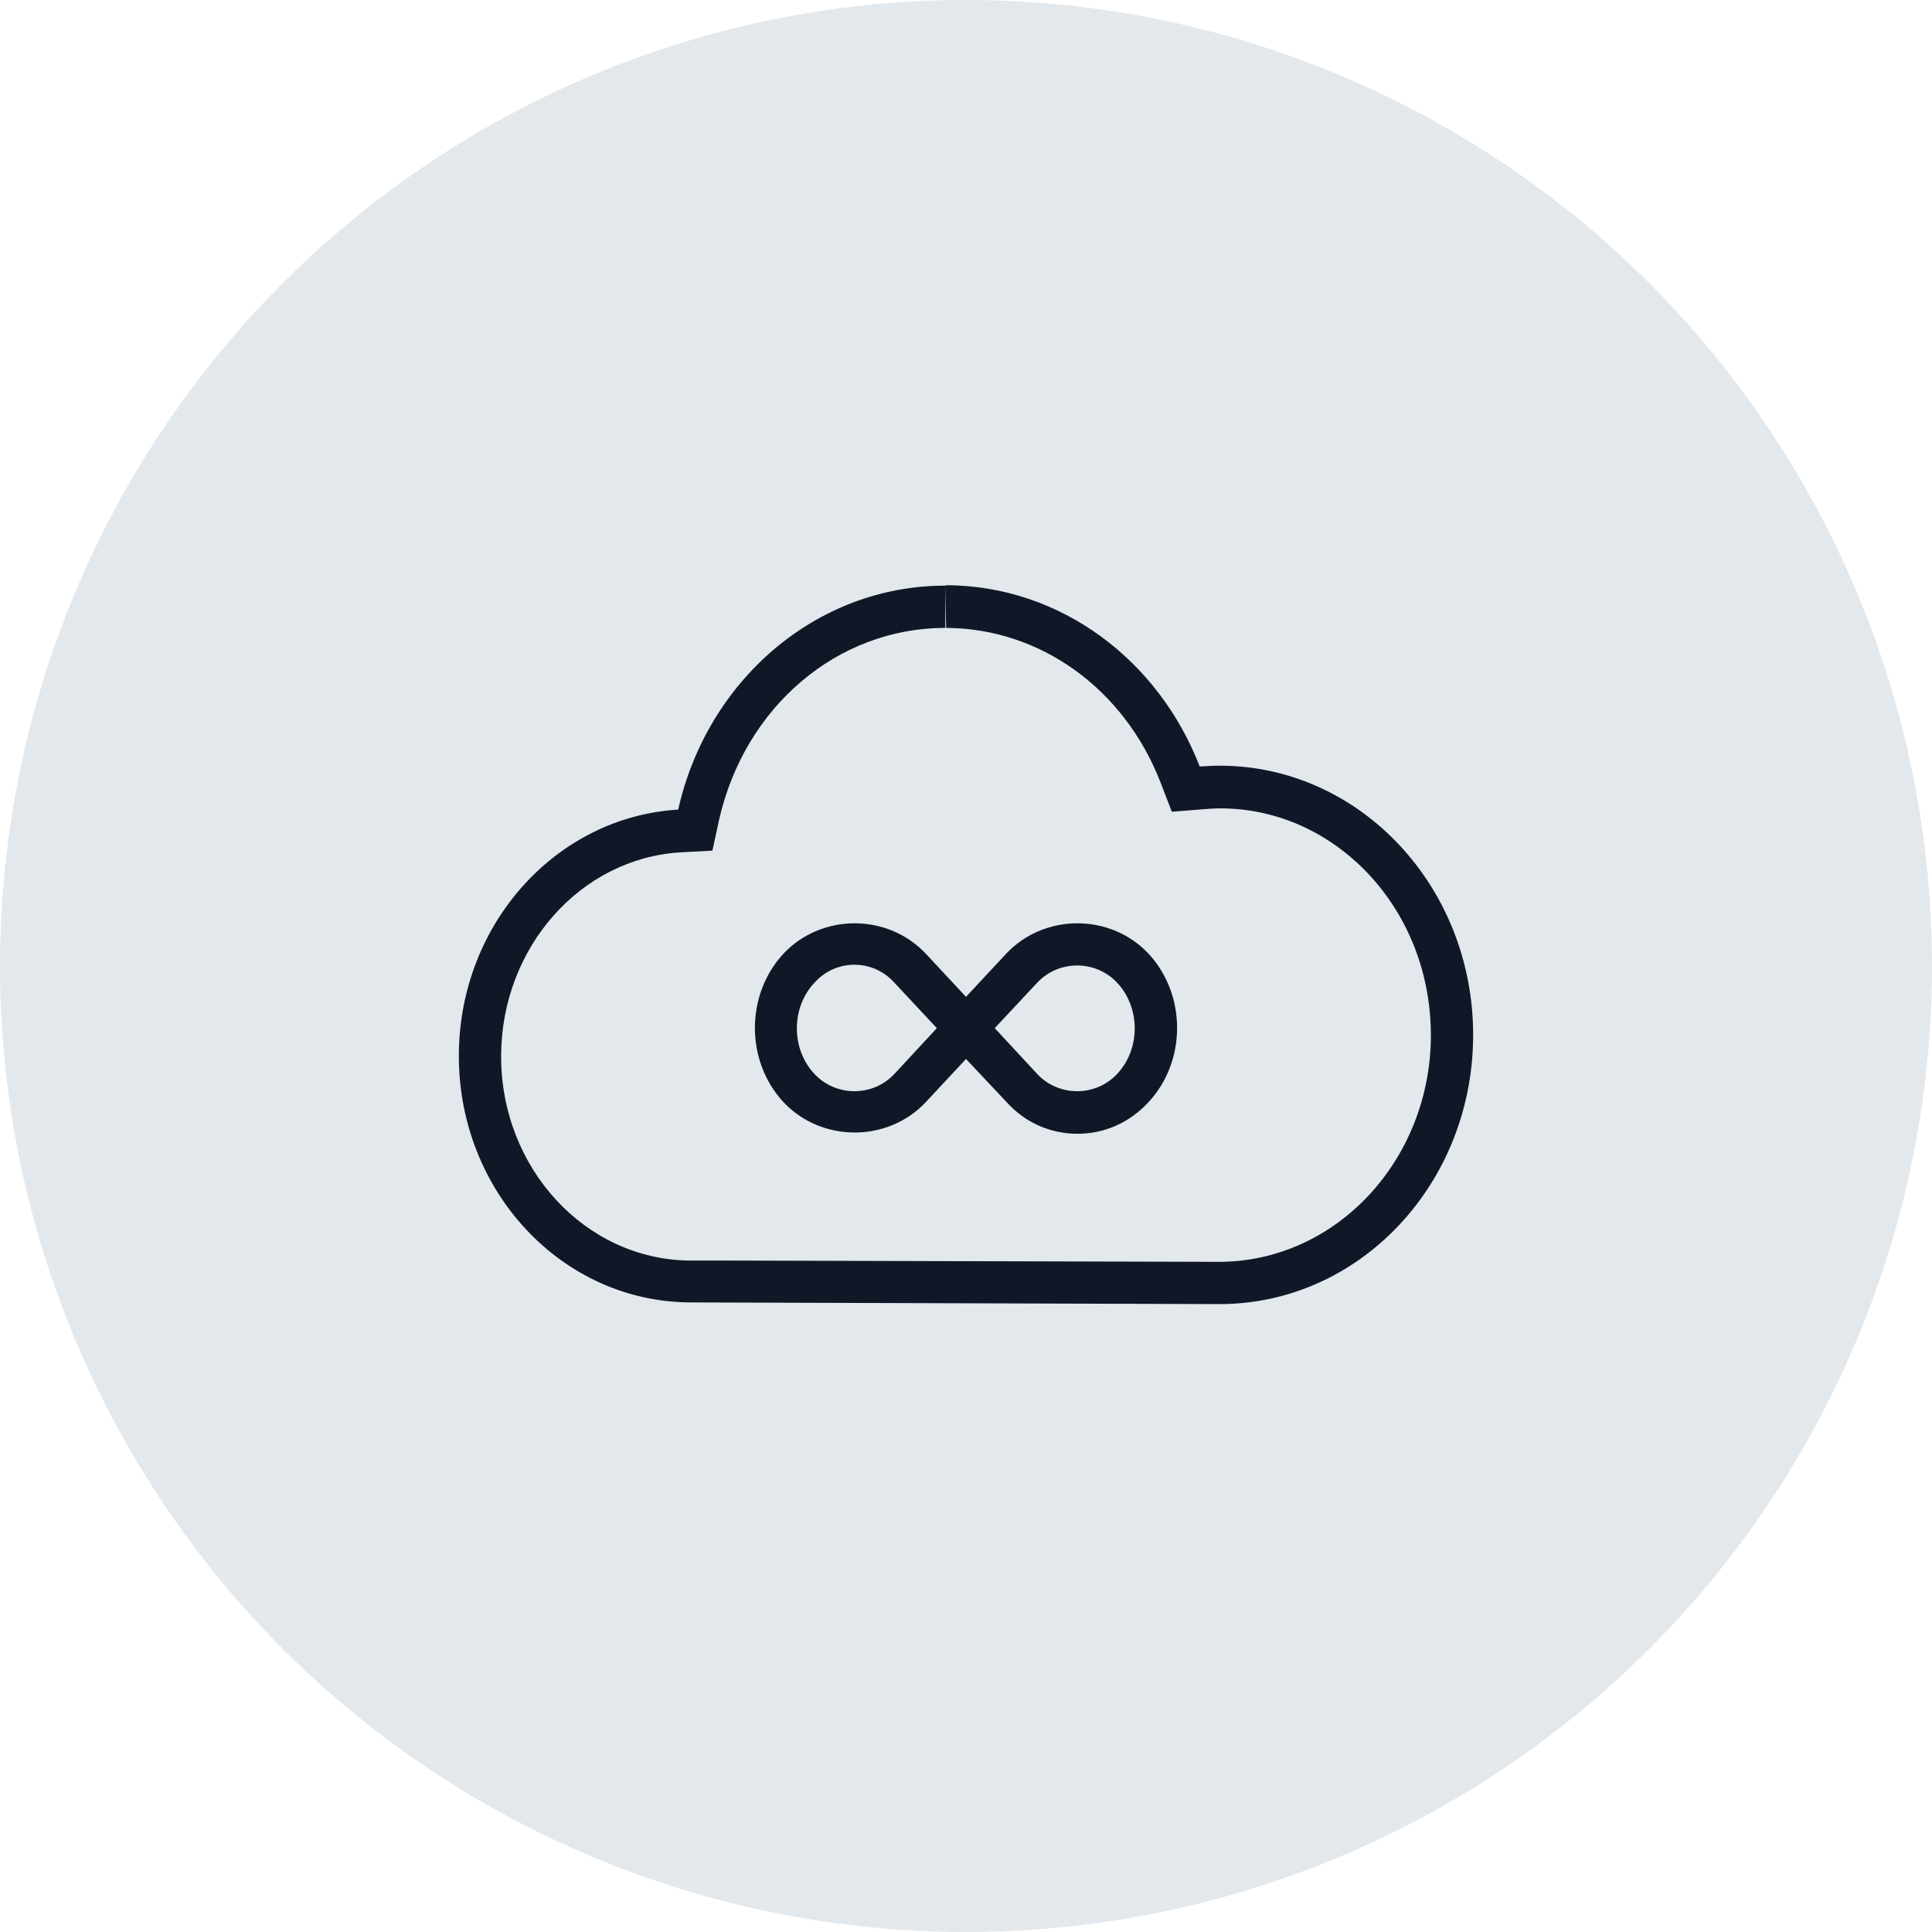 <?xml version="1.0" encoding="UTF-8"?>
<svg width="80px" height="80px" viewBox="0 0 80 80" version="1.1" xmlns="http://www.w3.org/2000/svg" xmlns:xlink="http://www.w3.org/1999/xlink">
    <!-- Generator: Sketch 57.1 (83088) - https://sketch.com -->
    <title>058-G80px</title>
    <desc>Created with Sketch.</desc>
    <g id="NEW_icons" stroke="none" stroke-width="1" fill="none" fill-rule="evenodd">
        <g id="icons_UD_new-Copy" transform="translate(-768, -7611)">
            <g id="058-G80px" transform="translate(768, 7611)">
                <circle id="Oval-Copy-415" fill="#E3E8EC" cx="40" cy="40" r="40"></circle>
                <g id="058-B32px-Copy-7" transform="translate(12, 12)">
                    <path d="M27.142,12.25 L27.177,14 C31.08,14.018 34.545,16.52 36.05,20.387 L36.523,21.613 L37.835,21.508 C38.062,21.49 38.29,21.473 38.535,21.473 C40.845,21.473 43.032,22.453 44.678,24.203 C46.34,25.988 47.25,28.35 47.25,30.887 C47.233,36.05 43.312,40.25 38.465,40.25 L18.253,40.197 L18.253,40.197 L16.625,40.197 L16.538,40.197 L16.538,40.197 C12.215,40.145 8.732,36.347 8.75,31.71 C8.768,27.23 12.04,23.538 16.188,23.293 L17.5,23.223 L17.78,21.927 C18.848,17.255 22.68,14 27.142,14 L27.142,12.25 L27.142,12.25 Z M27.142,12.25 C21.77,12.25 17.273,16.205 16.082,21.525 C11.043,21.823 7.018,26.25 7,31.692 C6.982,37.328 11.27,41.913 16.59,41.93 C16.59,41.93 16.59,41.93 16.59,41.93 C16.608,41.93 16.608,41.93 16.625,41.93 C16.625,41.93 16.625,41.93 16.625,41.93 L16.625,41.93 L38.465,42 C38.483,42 38.483,42 38.5,42 C44.292,42 48.983,37.03 49,30.887 C49.017,24.727 44.328,19.723 38.535,19.705 C38.535,19.705 38.517,19.705 38.517,19.705 C38.237,19.705 37.958,19.723 37.678,19.74 C35.98,15.348 31.938,12.25 27.177,12.232 C27.177,12.25 27.16,12.25 27.142,12.25 L27.142,12.25 Z" id="Shape" fill="#101828" fill-rule="nonzero"></path>
                    <path d="M32.62,34.947 C31.5,34.947 30.45,34.492 29.68,33.635 L28,31.85 L26.337,33.635 C24.762,35.315 22.015,35.315 20.44,33.635 C18.865,31.938 18.865,29.19 20.44,27.492 C22.015,25.812 24.762,25.812 26.337,27.492 L28,29.277 L29.663,27.492 C31.238,25.812 33.985,25.812 35.56,27.492 C37.135,29.19 37.135,31.938 35.56,33.635 C34.773,34.492 33.722,34.947 32.62,34.947 Z M29.19,30.573 L30.94,32.462 C31.832,33.425 33.373,33.425 34.265,32.462 C35.227,31.43 35.227,29.733 34.265,28.7 C33.373,27.738 31.832,27.738 30.94,28.7 L29.19,30.573 Z M23.38,27.948 C22.75,27.948 22.155,28.21 21.718,28.7 C20.755,29.733 20.755,31.43 21.718,32.462 C22.61,33.425 24.15,33.425 25.043,32.462 L26.793,30.573 L25.043,28.7 C24.605,28.21 24.01,27.948 23.38,27.948 Z" id="Shape" fill="#101828" fill-rule="nonzero"></path>
                    <rect id="Rectangle" x="0" y="0" width="56" height="56"></rect>
                </g>
            </g>
        </g>
    </g>
</svg>